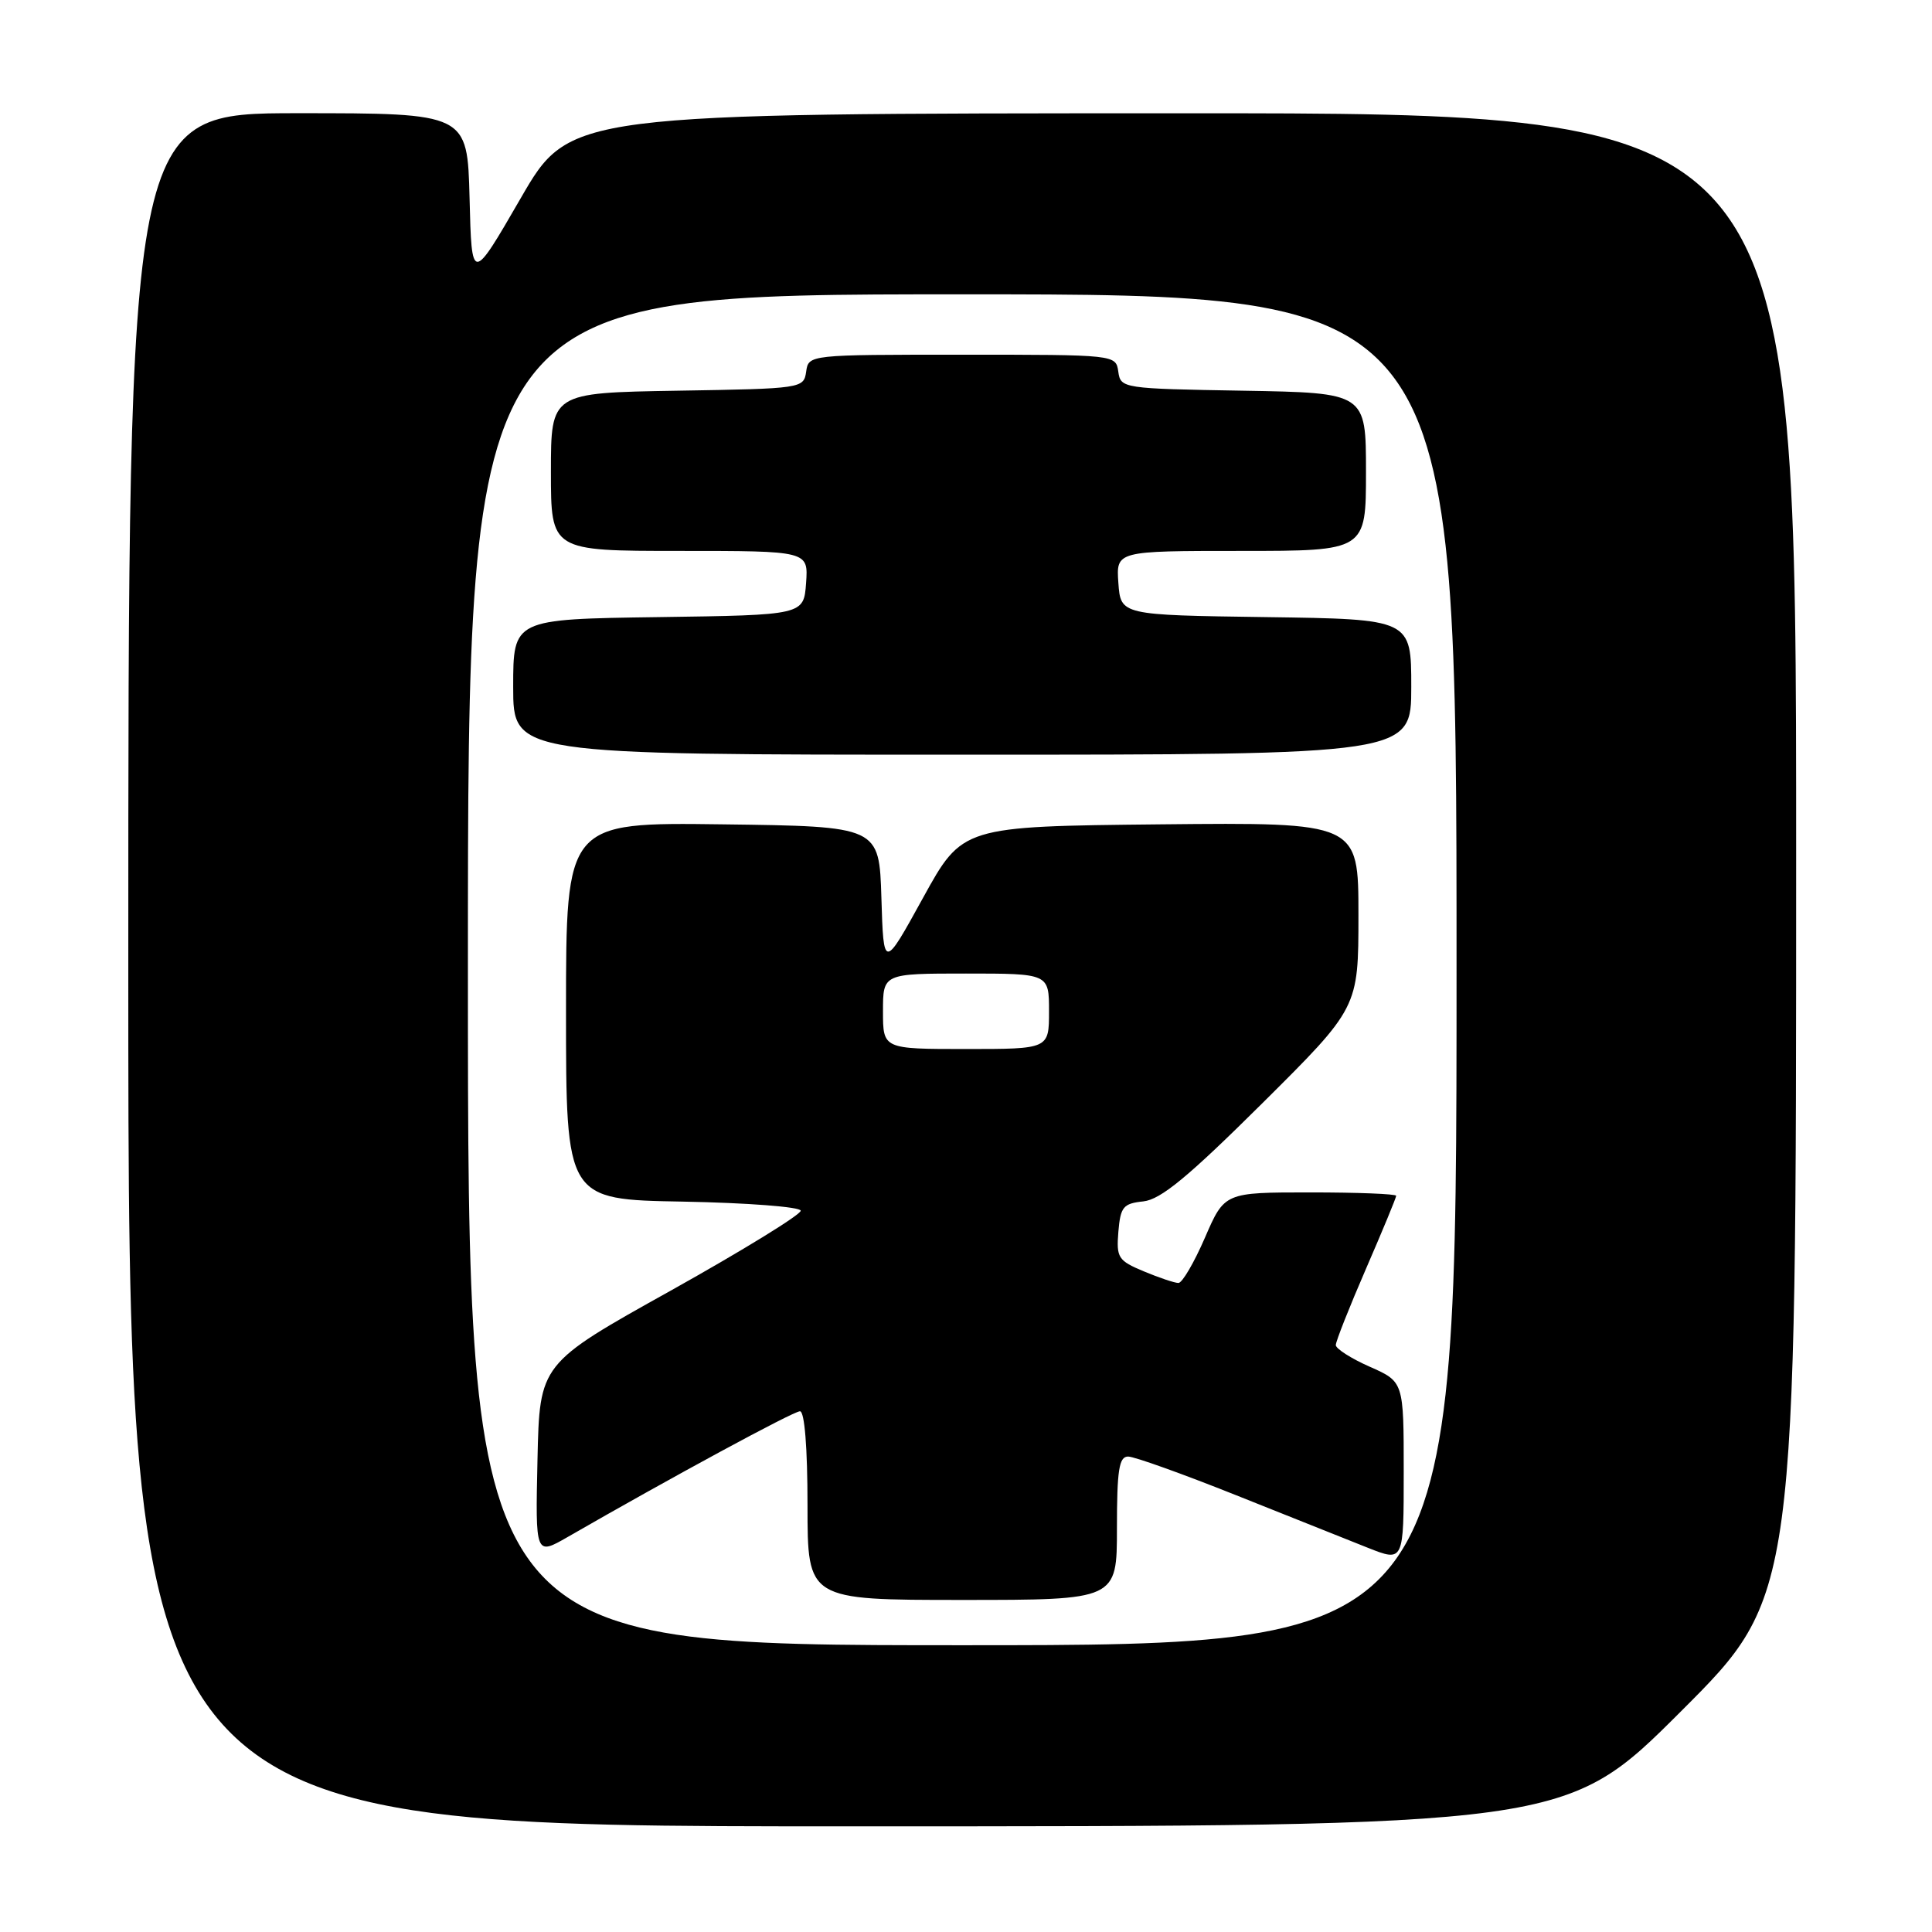 <?xml version="1.0" encoding="UTF-8" standalone="no"?>
<!DOCTYPE svg PUBLIC "-//W3C//DTD SVG 1.1//EN" "http://www.w3.org/Graphics/SVG/1.1/DTD/svg11.dtd" >
<svg xmlns="http://www.w3.org/2000/svg" xmlns:xlink="http://www.w3.org/1999/xlink" version="1.1" viewBox="0 0 256 256">
 <g >
 <path fill="currentColor"
d=" M 222.74 226.76 C 238.00 211.52 238.00 211.52 238.00 113.26 C 238.00 15.00 238.00 15.00 156.75 15.01 C 75.50 15.02 75.50 15.02 69.00 26.26 C 62.50 37.50 62.50 37.50 62.22 26.25 C 61.93 15.00 61.93 15.00 39.47 15.00 C 17.00 15.00 17.00 15.00 17.00 128.50 C 17.00 242.00 17.00 242.00 112.24 242.00 C 207.48 242.00 207.48 242.00 222.74 226.76 Z  M 62.00 128.50 C 62.00 39.00 62.00 39.00 127.50 39.00 C 193.00 39.00 193.00 39.00 193.00 128.50 C 193.00 218.00 193.00 218.00 127.50 218.00 C 62.00 218.00 62.00 218.00 62.00 128.50 Z  M 148.00 202.50 C 148.00 194.77 148.28 193.00 149.48 193.00 C 150.30 193.00 156.71 195.30 163.73 198.10 C 170.76 200.91 178.64 204.05 181.25 205.09 C 186.00 206.97 186.00 206.97 186.00 195.03 C 186.00 183.09 186.00 183.09 181.50 181.10 C 179.03 180.01 177.00 178.71 177.00 178.23 C 177.00 177.74 178.80 173.19 181.00 168.12 C 183.20 163.05 185.00 158.70 185.00 158.45 C 185.00 158.20 179.88 158.00 173.63 158.00 C 162.26 158.00 162.26 158.00 159.66 164.00 C 158.23 167.30 156.65 170.00 156.15 170.00 C 155.65 170.00 153.59 169.31 151.56 168.46 C 148.15 167.04 147.91 166.65 148.19 163.21 C 148.47 159.91 148.83 159.47 151.50 159.19 C 153.81 158.94 157.43 155.95 167.25 146.20 C 180.00 133.53 180.00 133.53 180.00 121.25 C 180.00 108.97 180.00 108.97 153.76 109.23 C 127.52 109.50 127.52 109.50 122.30 118.98 C 117.08 128.46 117.08 128.46 116.79 118.98 C 116.50 109.50 116.50 109.50 95.75 109.23 C 75.00 108.96 75.00 108.96 75.00 133.95 C 75.00 158.95 75.00 158.95 90.50 159.22 C 99.04 159.38 106.05 159.92 106.10 160.42 C 106.15 160.93 98.39 165.70 88.85 171.03 C 71.50 180.70 71.50 180.70 71.22 193.41 C 70.94 206.12 70.94 206.12 75.22 203.66 C 89.00 195.73 105.13 187.00 106.00 187.00 C 106.61 187.00 107.00 191.79 107.00 199.50 C 107.00 212.00 107.00 212.00 127.50 212.00 C 148.00 212.00 148.00 212.00 148.00 202.50 Z  M 187.00 91.02 C 187.00 82.04 187.00 82.04 167.75 81.77 C 148.50 81.50 148.50 81.50 148.19 77.25 C 147.89 73.00 147.89 73.00 164.44 73.00 C 181.00 73.00 181.00 73.00 181.00 62.52 C 181.00 52.05 181.00 52.05 164.75 51.77 C 148.75 51.50 148.49 51.46 148.18 49.25 C 147.86 47.00 147.85 47.00 127.50 47.00 C 107.15 47.00 107.14 47.00 106.82 49.25 C 106.50 51.47 106.26 51.50 89.75 51.77 C 73.00 52.05 73.00 52.05 73.00 62.52 C 73.00 73.00 73.00 73.00 90.06 73.00 C 107.11 73.00 107.11 73.00 106.81 77.25 C 106.50 81.50 106.50 81.50 87.25 81.77 C 68.00 82.04 68.00 82.04 68.00 91.02 C 68.00 100.00 68.00 100.00 127.50 100.00 C 187.00 100.00 187.00 100.00 187.00 91.02 Z  M 117.00 134.00 C 117.00 129.00 117.00 129.00 128.00 129.00 C 139.00 129.00 139.00 129.00 139.00 134.00 C 139.00 139.00 139.00 139.00 128.00 139.00 C 117.00 139.00 117.00 139.00 117.00 134.00 Z "/>
</g>
</svg>